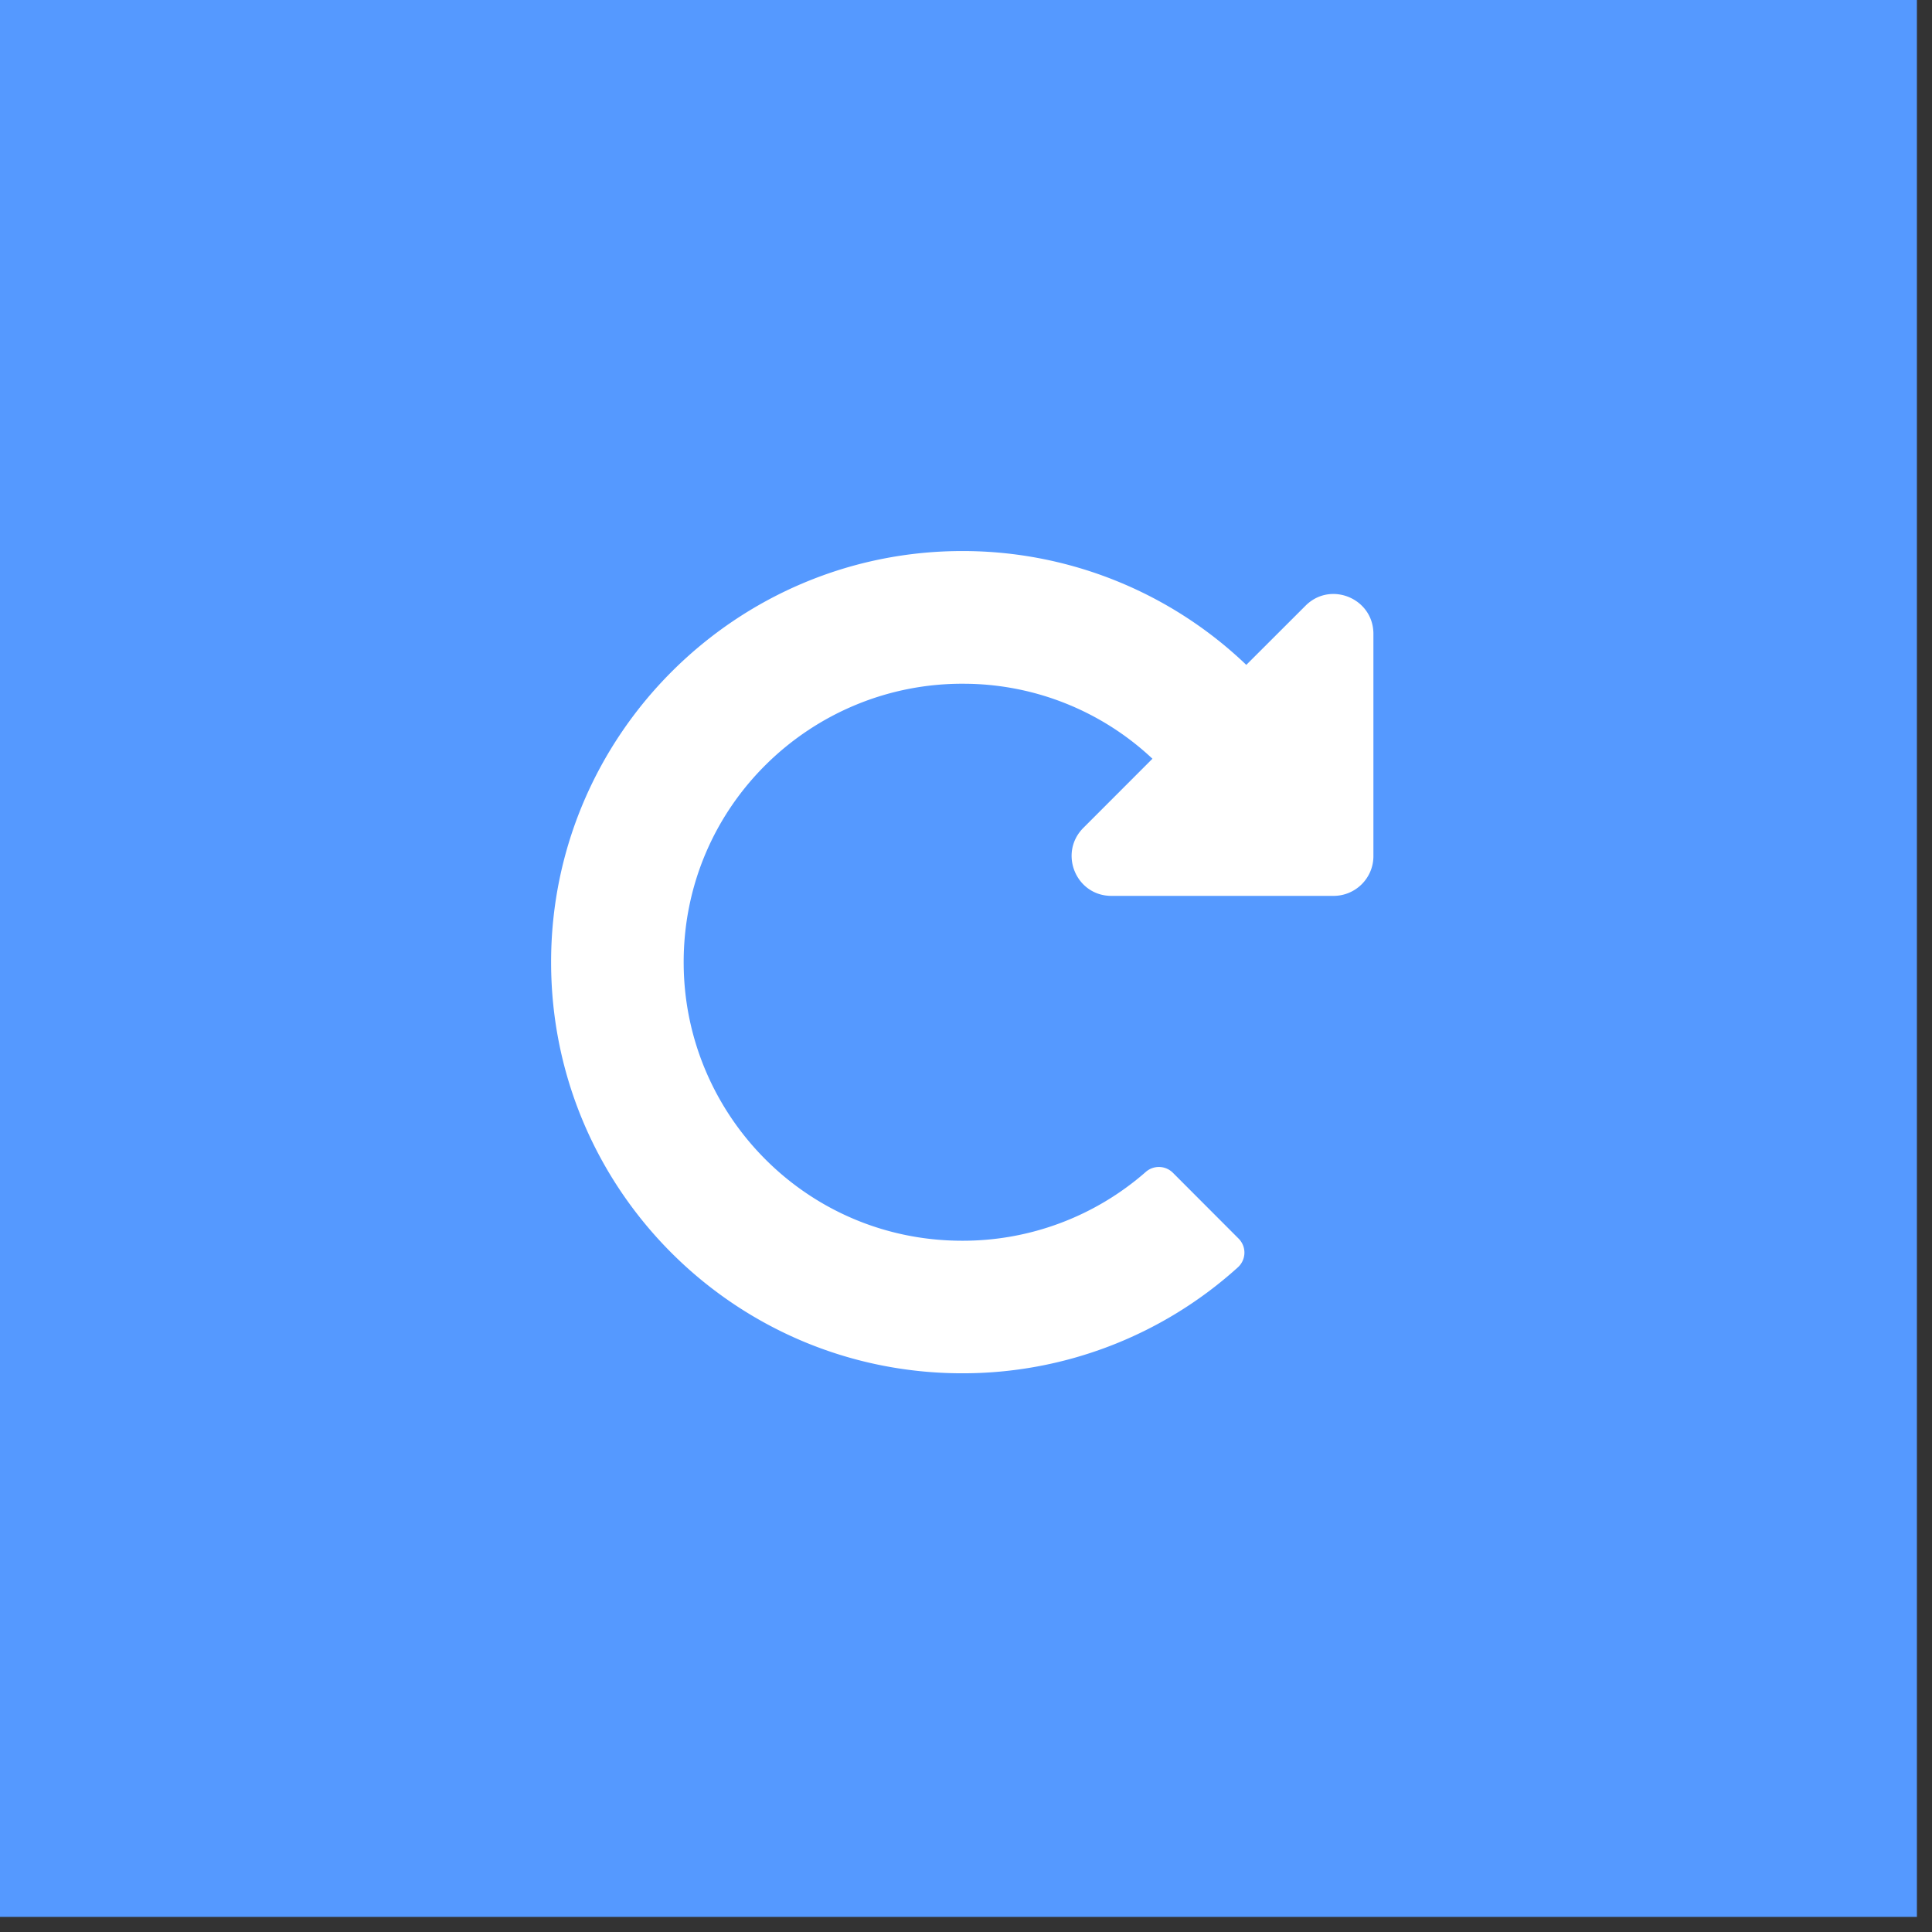 <svg xmlns="http://www.w3.org/2000/svg" viewBox="0 0 64 64"><rect x="0" y="0" width="64" height="64" fill="#333333" stroke="none"/><path d="M-.5-.5h64v64h-64v-64z" fill="#59f"/><path d="M31.9 18.254a13.586 13.586 0 019.385 3.771l1.961-1.959c.828-.832 2.25-.244 2.25.932v7.363c0 .729-.594 1.316-1.32 1.316h-7.359c-1.176 0-1.758-1.42-.93-2.252l2.289-2.291a9.145 9.145 0 00-6.219-2.484c-5.076-.045-9.354 4.061-9.309 9.303.039 4.977 4.072 9.148 9.227 9.148a9.19 9.19 0 006.082-2.281.657.657 0 01.898.031l2.176 2.18a.656.656 0 01-.027.953 13.578 13.578 0 01-9.129 3.508c-7.523 0-13.619-6.094-13.619-13.617-.004-7.514 6.129-13.633 13.644-13.621z" fill="#fff"/></svg>